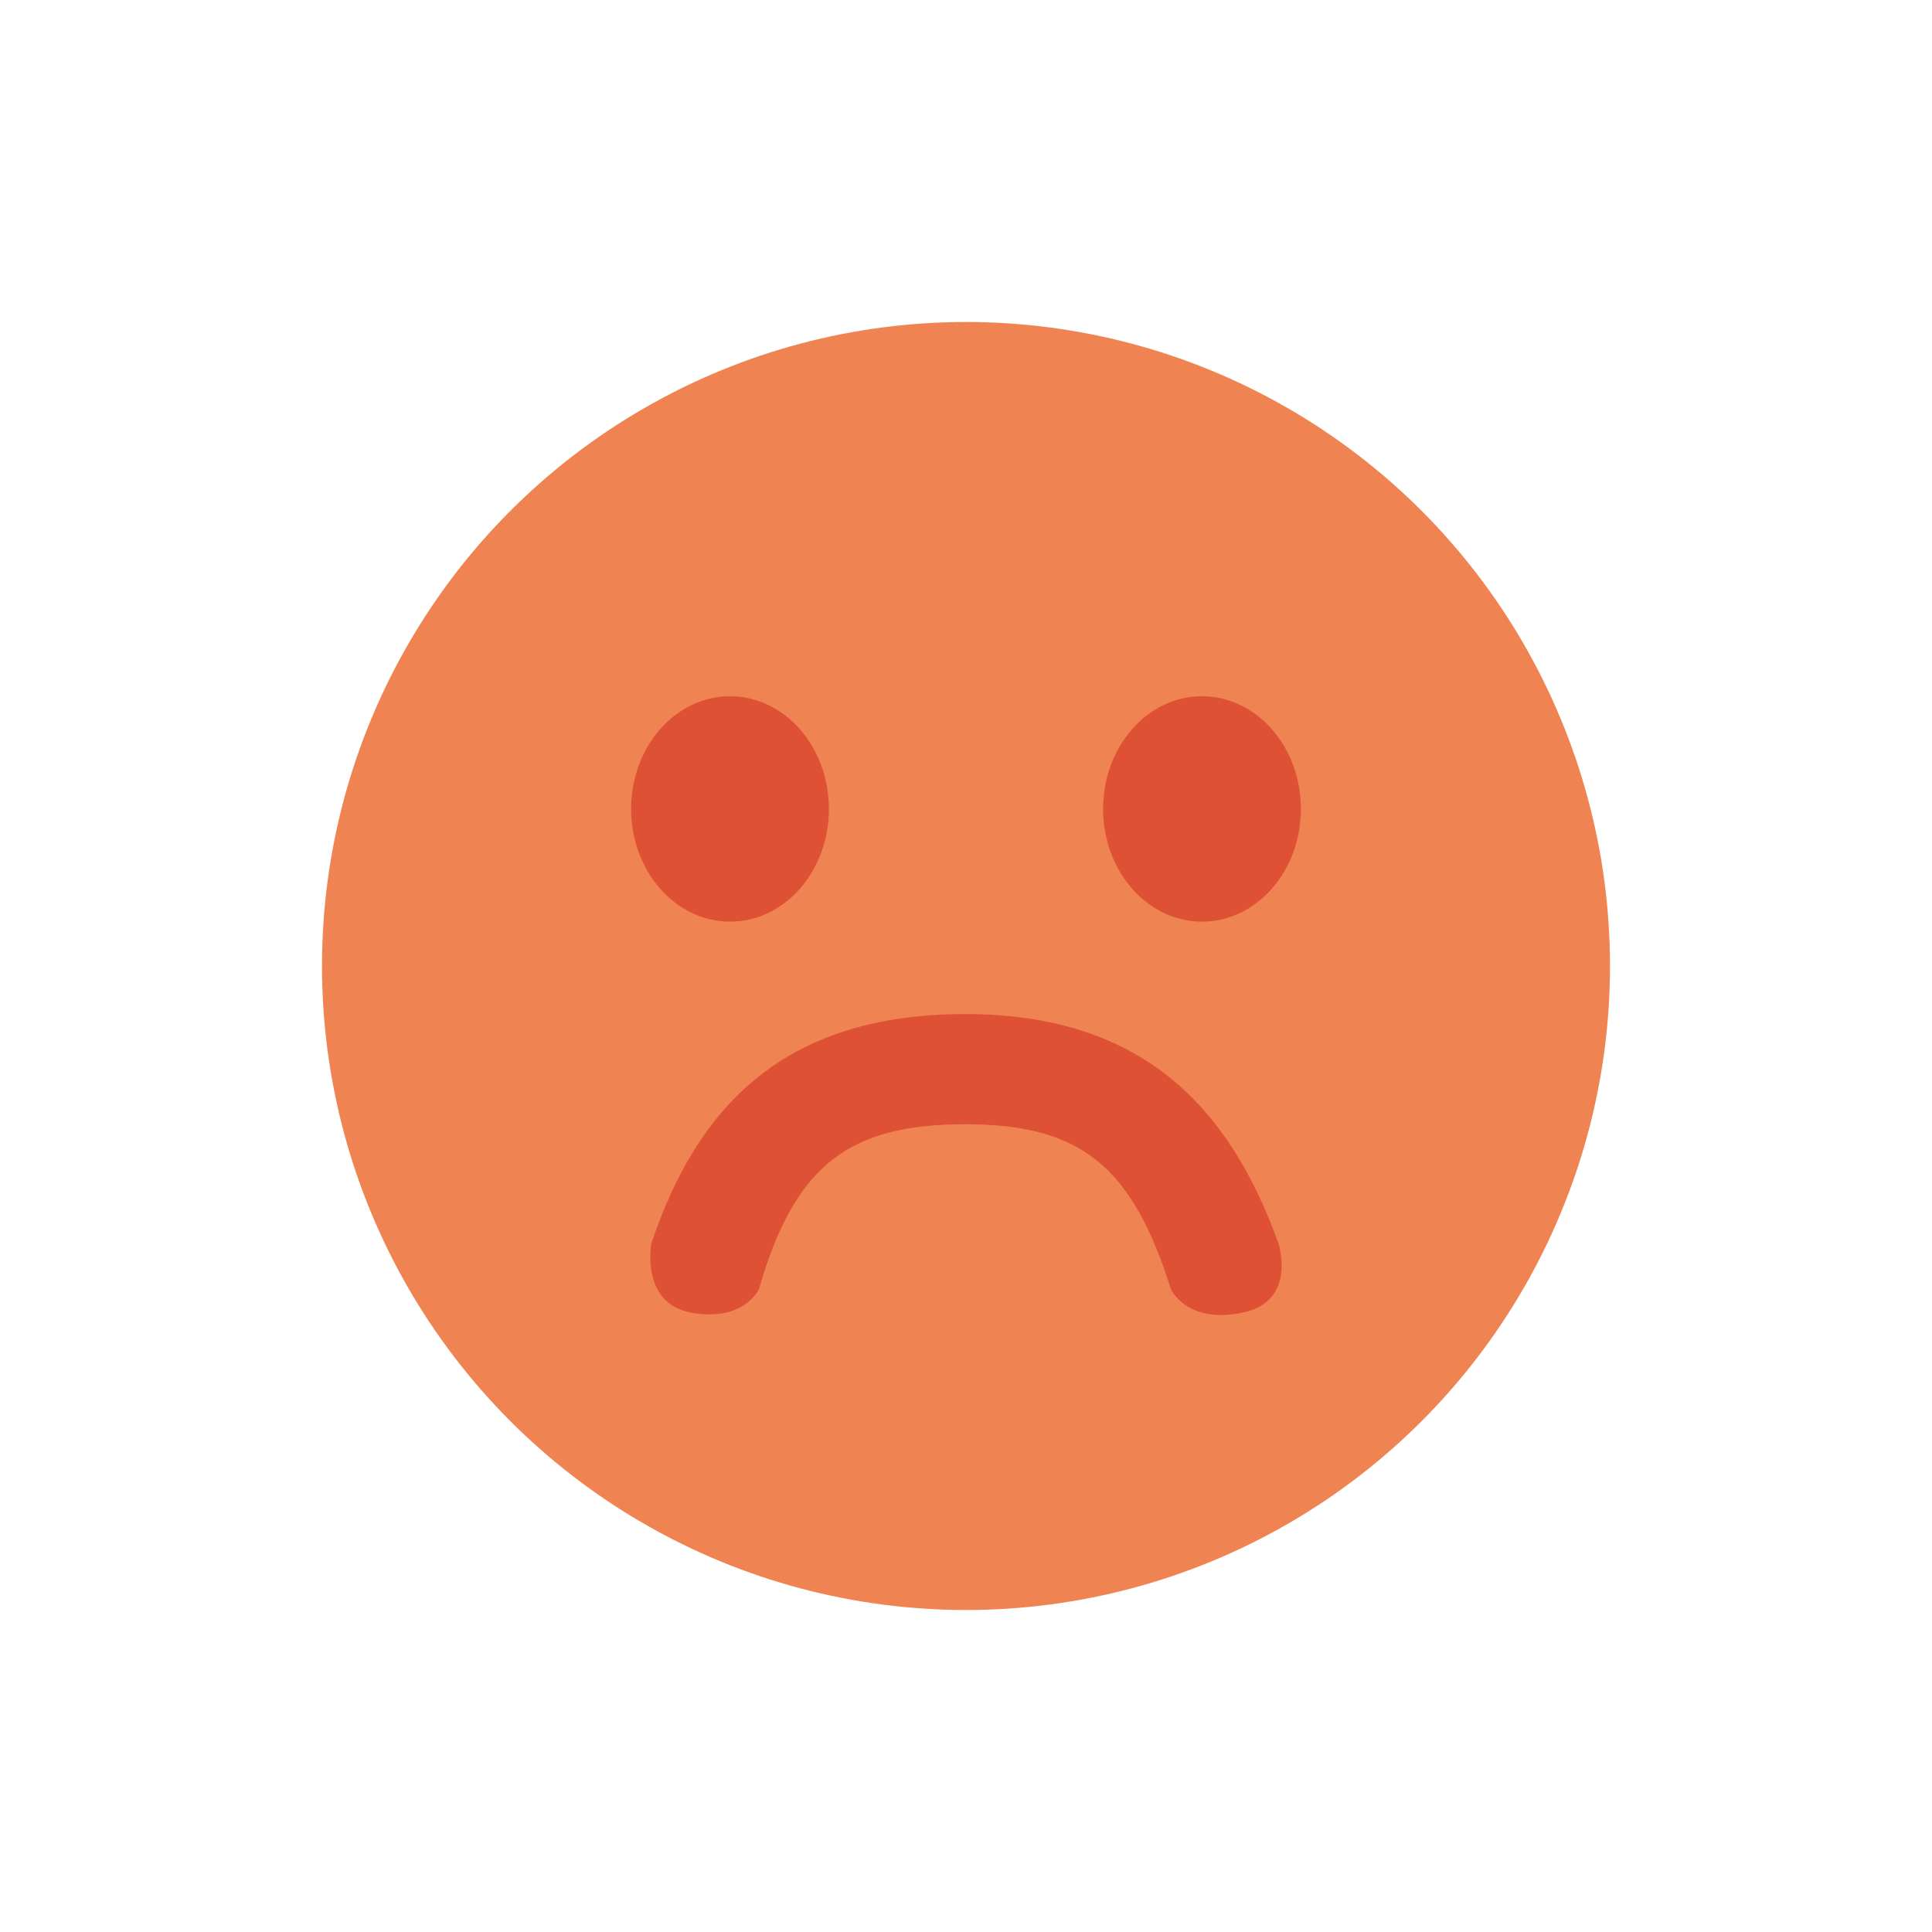 <svg width="24" height="24" viewBox="0 0 24 24" fill="none" xmlns="http://www.w3.org/2000/svg">
<circle cx="12" cy="12" r="8" fill="#EF8351"/>
<path fill-rule="evenodd" clip-rule="evenodd" d="M10.297 10.049C10.297 10.822 9.747 11.449 9.069 11.449C8.39 11.449 7.84 10.822 7.84 10.049C7.84 9.276 8.39 8.649 9.069 8.649C9.747 8.649 10.297 9.276 10.297 10.049ZM11.992 13.966C13.41 13.966 14.059 14.469 14.545 16.013C14.545 16.013 14.735 16.447 15.429 16.308C16.123 16.169 15.88 15.441 15.88 15.441C15.29 13.81 14.239 12.597 11.992 12.597C9.745 12.597 8.665 13.741 8.093 15.441C8.093 15.441 7.945 16.194 8.596 16.308C9.247 16.421 9.428 16.013 9.428 16.013C9.878 14.446 10.573 13.966 11.992 13.966ZM14.931 11.449C15.61 11.449 16.16 10.822 16.16 10.049C16.16 9.276 15.61 8.649 14.931 8.649C14.253 8.649 13.703 9.276 13.703 10.049C13.703 10.822 14.253 11.449 14.931 11.449Z" fill="#DE5135"/>
</svg>
